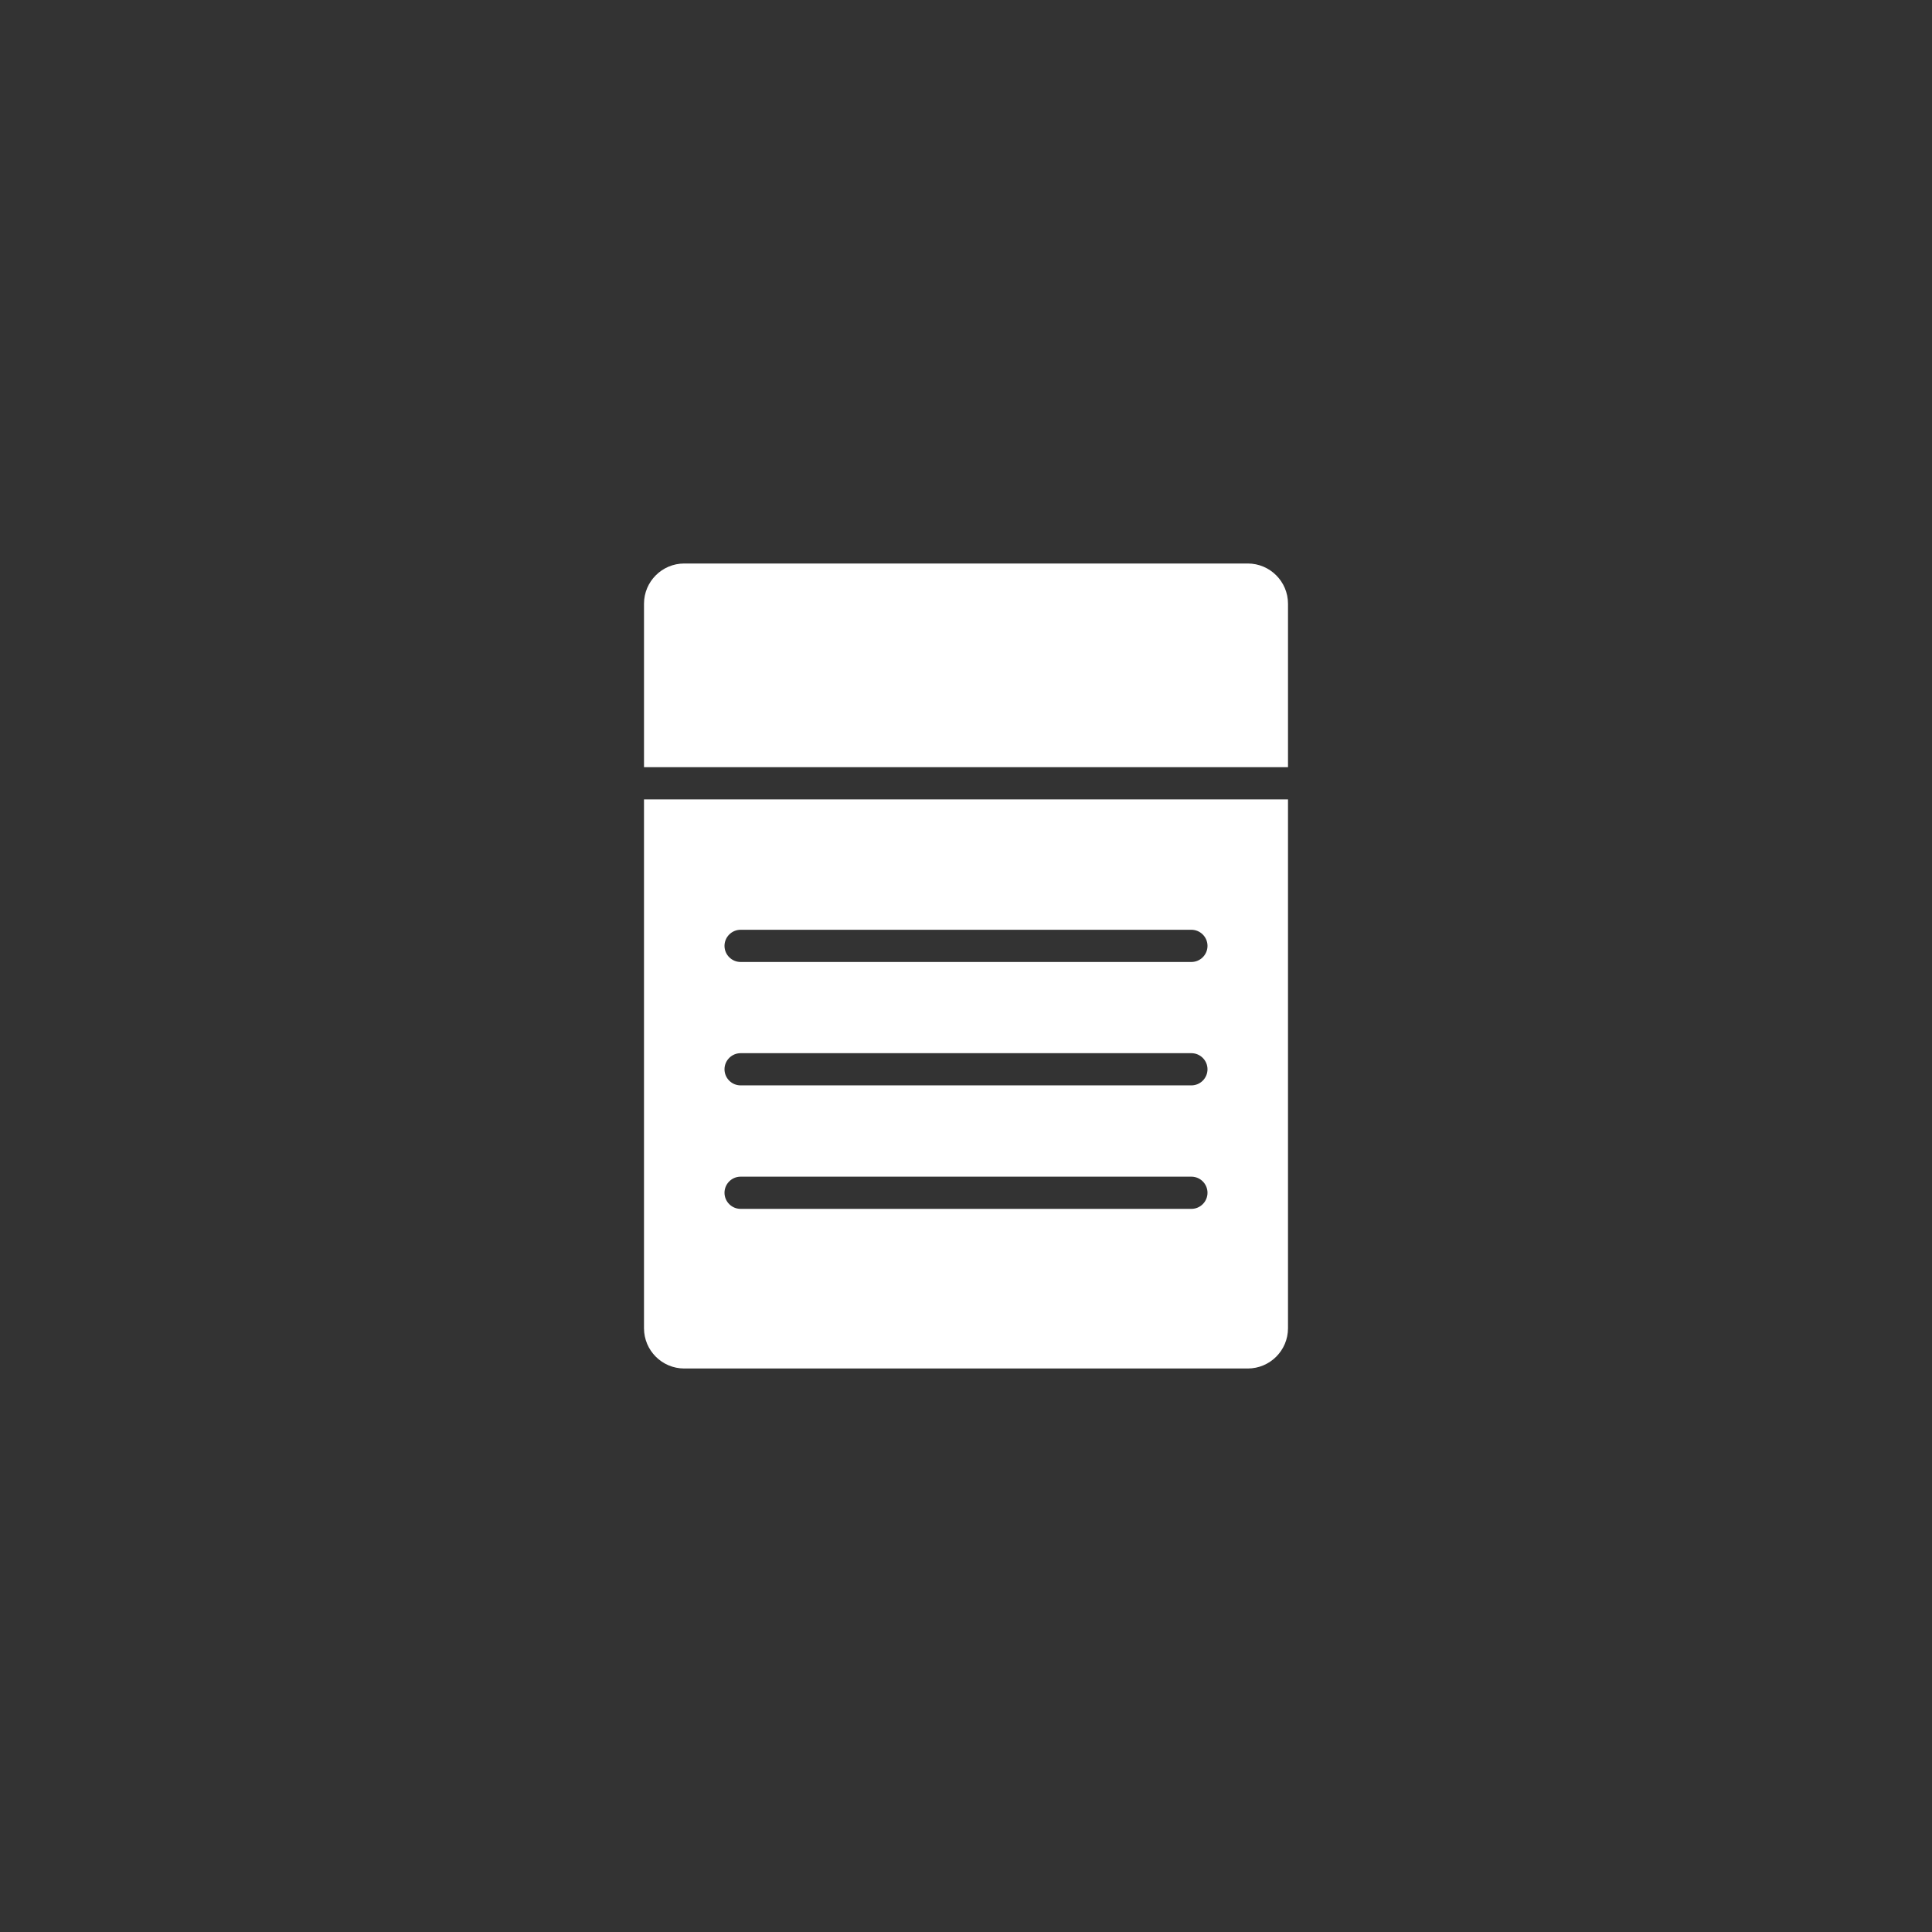 <?xml version="1.0" encoding="UTF-8"?><svg id="Icons" xmlns="http://www.w3.org/2000/svg" viewBox="0 0 240 240"><rect x="0" y="0" width="240" height="240" fill="#333333" stroke="none"/><defs><style>.cls-1{fill:#FFF;stroke-width:0px;}</style></defs><path class="cls-1" d="M160,95.3v-20.3c0-2.76-2.24-5-5-5h-70c-2.76,0-5,2.24-5,5v20.3h80Z"/><path class="cls-1" d="M80,99.3v65.7c0,2.76,2.24,5,5,5h70c2.76,0,5-2.24,5-5v-65.7h-80ZM148,150.17h-56c-1.1,0-2-.9-2-2s.9-2,2-2h56c1.1,0,2,.9,2,2s-.9,2-2,2ZM148,134.83h-56c-1.1,0-2-.9-2-2s.9-2,2-2h56c1.1,0,2,.9,2,2s-.9,2-2,2ZM148,119.5h-56c-1.1,0-2-.9-2-2s.9-2,2-2h56c1.1,0,2,.9,2,2s-.9,2-2,2Z"/></svg>